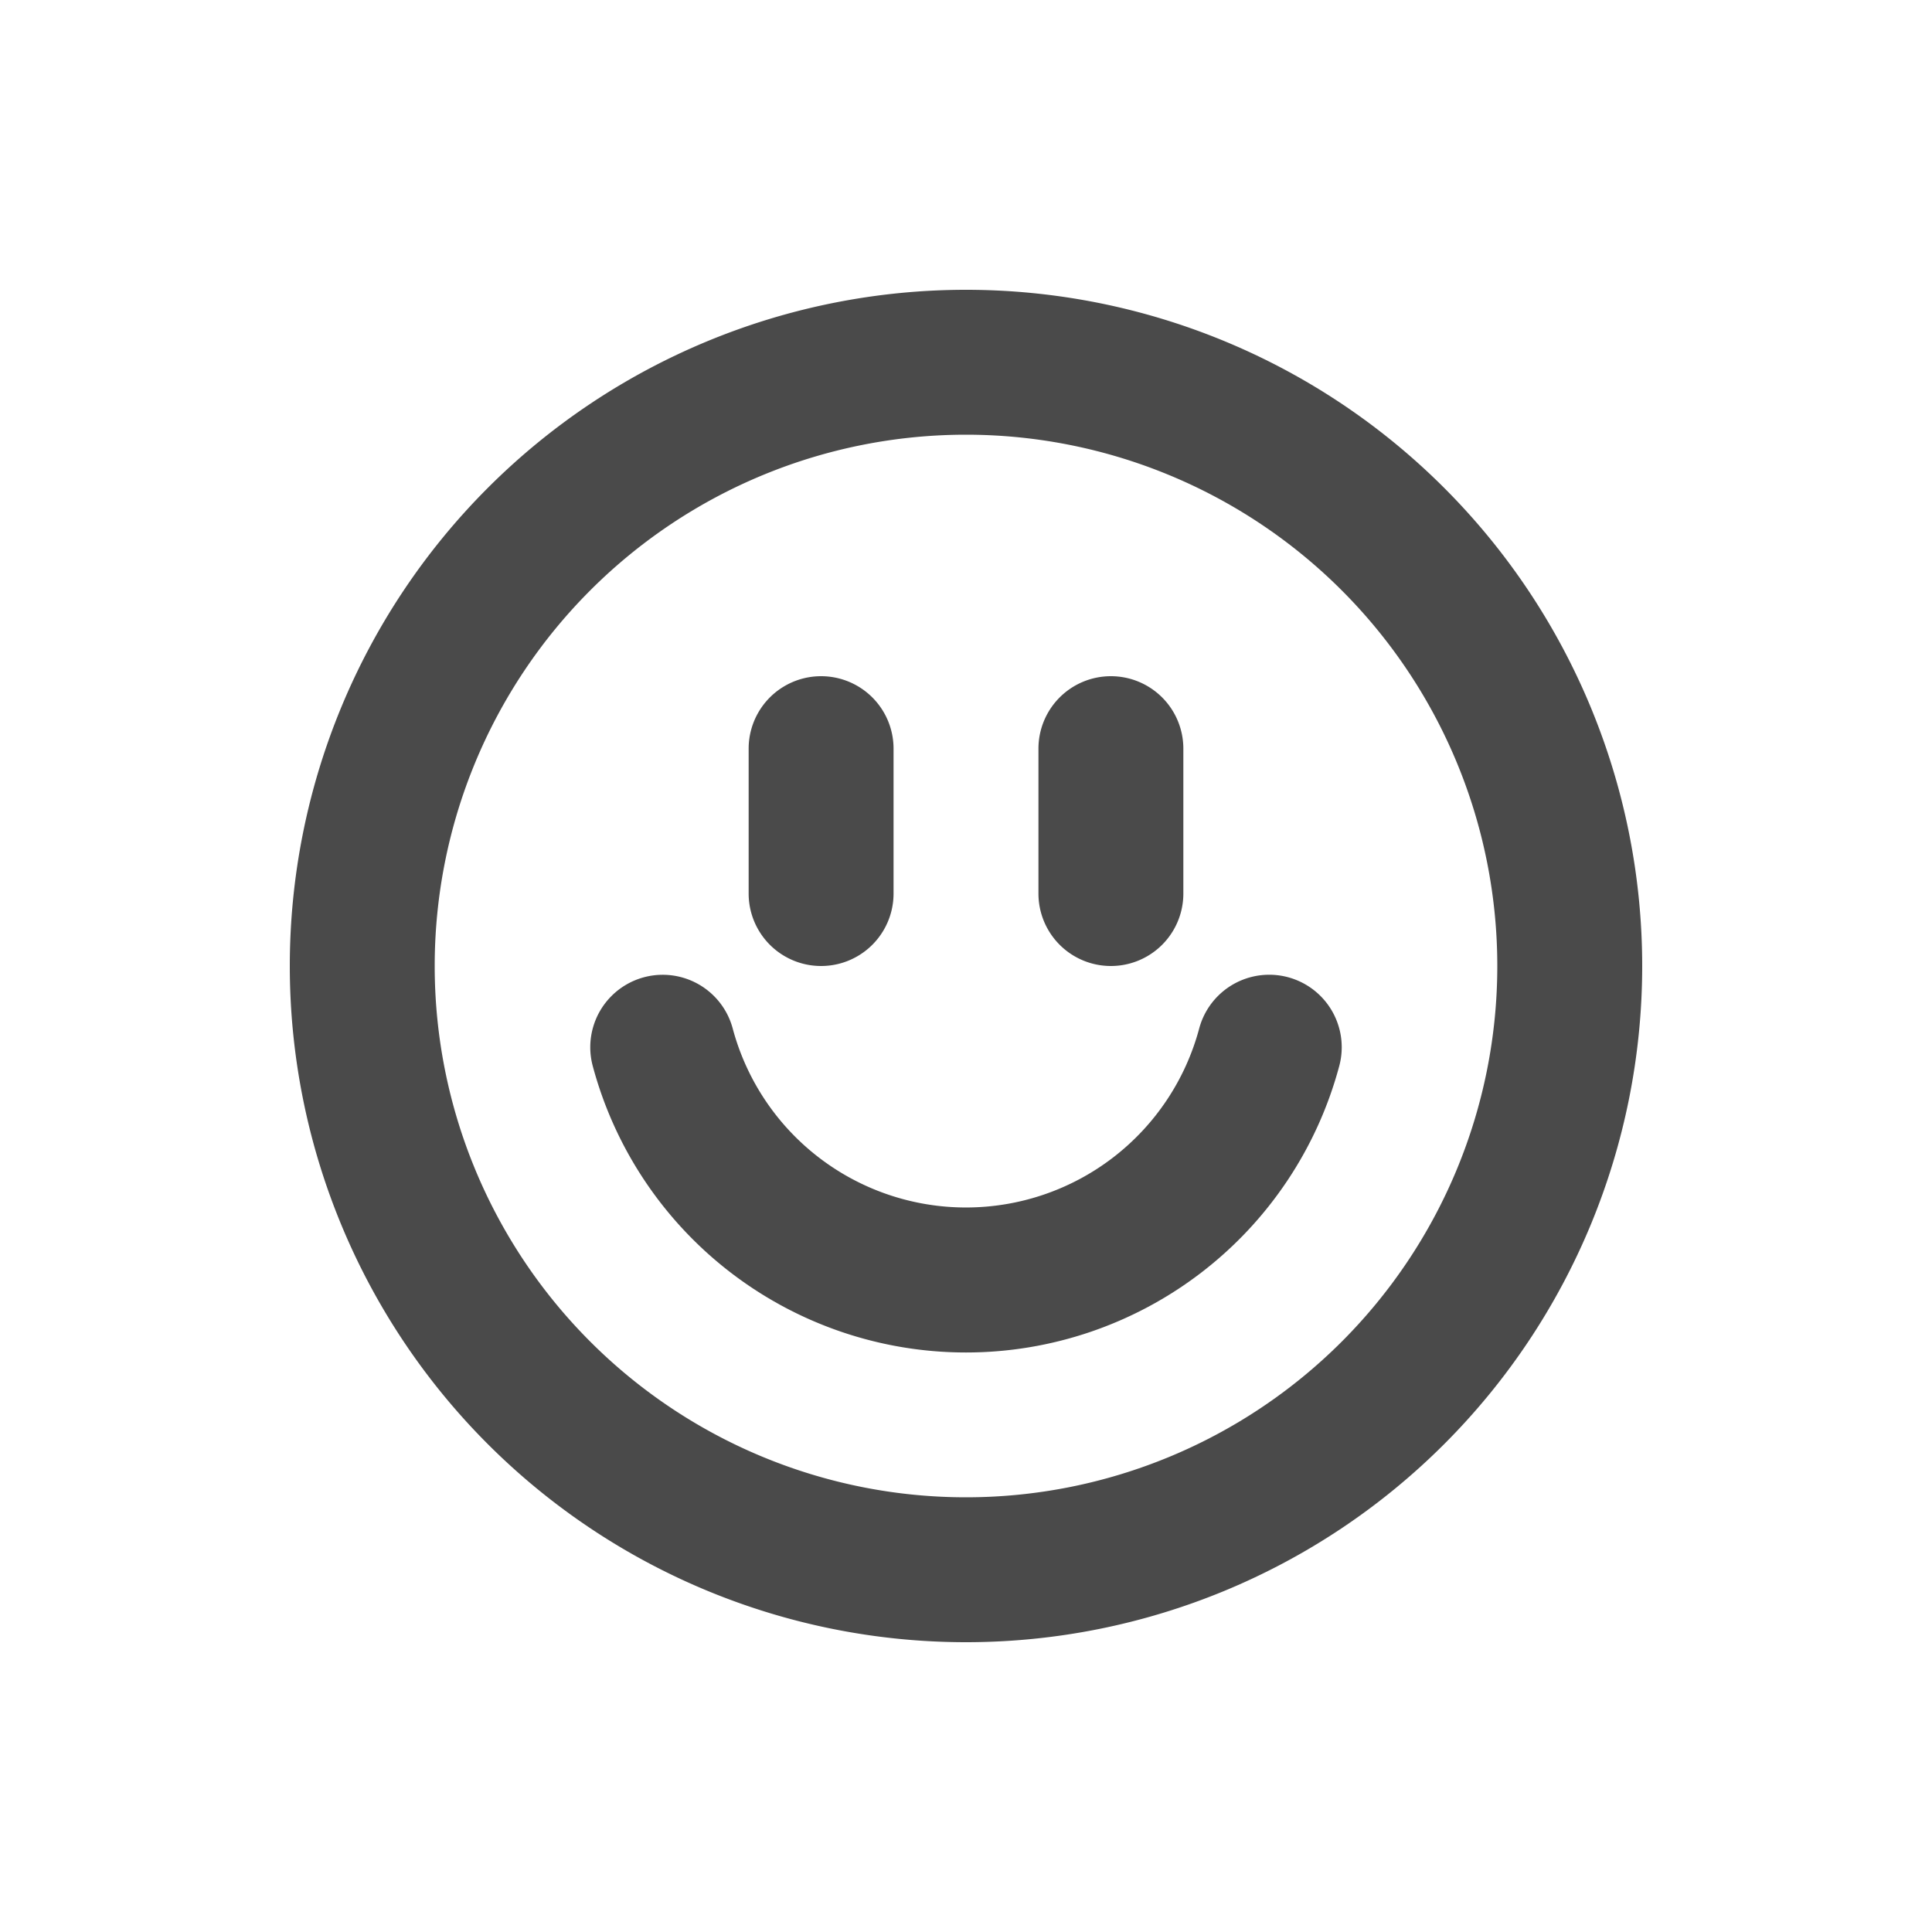<svg viewBox="0 0 20 20" xmlns="http://www.w3.org/2000/svg"><path d="M11.5 7a.75.75 0 0 0-.75.75v1.5a.75.75 0 0 0 1.5 0v-1.5a.75.75 0 0 0-.75-.75Z" fill="#4A4A4A"/><path d="M7.75 7.75a.75.75 0 0 1 1.5 0v1.5a.75.75 0 0 1-1.5 0v-1.5Z" fill="#4A4A4A"/><path d="M11.522 11.983a2.5 2.5 0 0 1-3.937-1.336.75.75 0 1 0-1.449.388 4 4 0 0 0 7.728 0 .75.75 0 0 0-1.45-.388 2.5 2.5 0 0 1-.892 1.336Z" fill="#4A4A4A"/><path fill-rule="evenodd" d="M17 10a7 7 0 1 1-14 0 7 7 0 0 1 14 0Zm-1.5 0a5.5 5.5 0 1 1-11 0 5.5 5.5 0 0 1 11 0Z" fill="#4A4A4A"/></svg>
